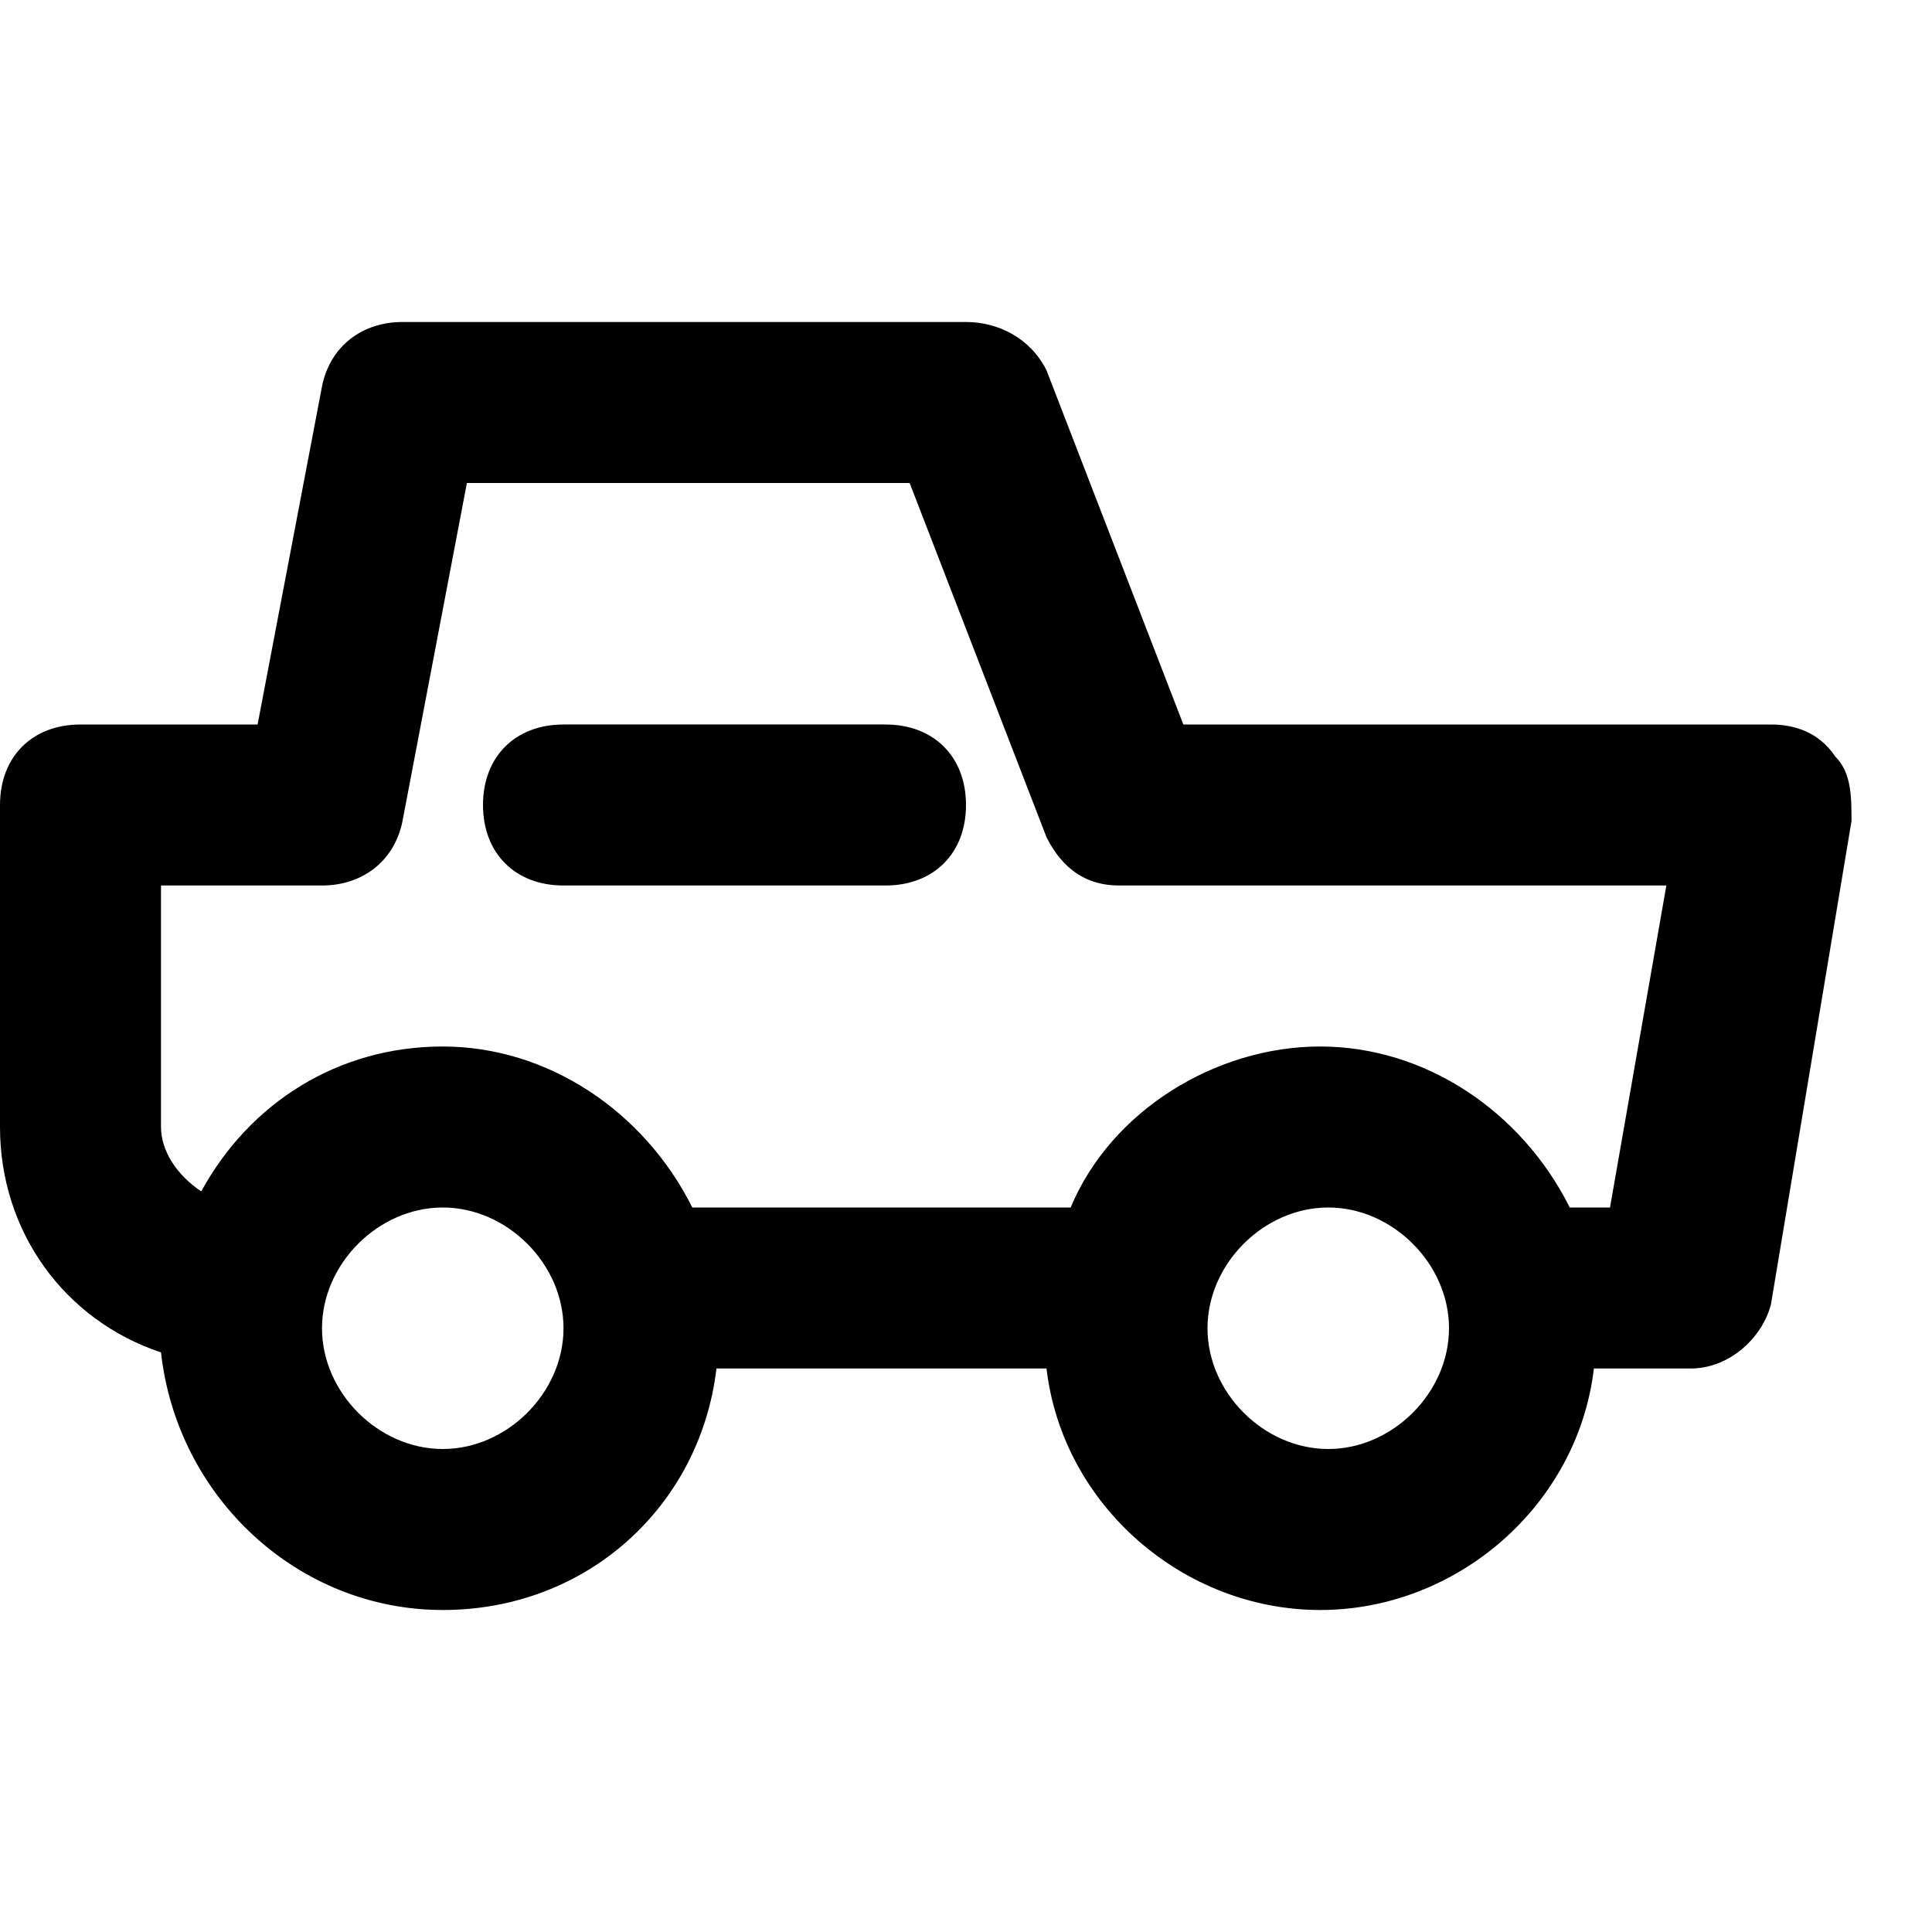 <?xml version="1.0" encoding="utf-8"?>
<!-- Generator: Adobe Illustrator 19.1.0, SVG Export Plug-In . SVG Version: 6.00 Build 0)  -->
<!DOCTYPE svg PUBLIC "-//W3C//DTD SVG 1.1//EN" "http://www.w3.org/Graphics/SVG/1.1/DTD/svg11.dtd">
<svg version="1.1" id="Layer_1" xmlns="http://www.w3.org/2000/svg" xmlns:xlink="http://www.w3.org/1999/xlink" x="0px" y="0px"
	 width="24px" height="24px" viewBox="0 0 24 24" enable-background="new 0 0 24 24" xml:space="preserve">
<path d="M2,16.8C2.2,18.6,3.7,20,5.5,20c1.8,0,3.2-1.3,3.4-3h4.1c0.2,1.7,1.7,3,3.4,3s3.2-1.3,3.4-3H21c0.5,0,0.9-0.4,1-0.8l1-6
	c0-0.3,0-0.6-0.2-0.8C22.6,9.1,22.3,9,22,9h-7.3l-1.7-4.4C12.8,4.2,12.4,4,12,4H5C4.5,4,4.1,4.3,4,4.8L3.2,9H1c-0.6,0-1,0.4-1,1v4
	C0,15.3,0.8,16.4,2,16.8z M5.5,18C4.7,18,4,17.3,4,16.5S4.7,15,5.5,15S7,15.7,7,16.5S6.3,18,5.5,18z M16.5,18
	c-0.8,0-1.5-0.7-1.5-1.5s0.7-1.5,1.5-1.5s1.5,0.7,1.5,1.5S17.3,18,16.5,18z M2,11h2c0.5,0,0.9-0.3,1-0.8L5.8,6h5.5l1.7,4.4
	c0.2,0.4,0.5,0.6,0.9,0.6h6.8l-0.7,4h-0.5c-0.6-1.2-1.8-2-3.1-2s-2.6,0.8-3.1,2H8.6c-0.6-1.2-1.8-2-3.1-2c-1.3,0-2.4,0.7-3,1.8
	C2.2,14.6,2,14.3,2,14V11z"/>
<path d="M7,11h4c0.6,0,1-0.4,1-1s-0.4-1-1-1H7c-0.6,0-1,0.4-1,1S6.4,11,7,11z"/>
</svg>
